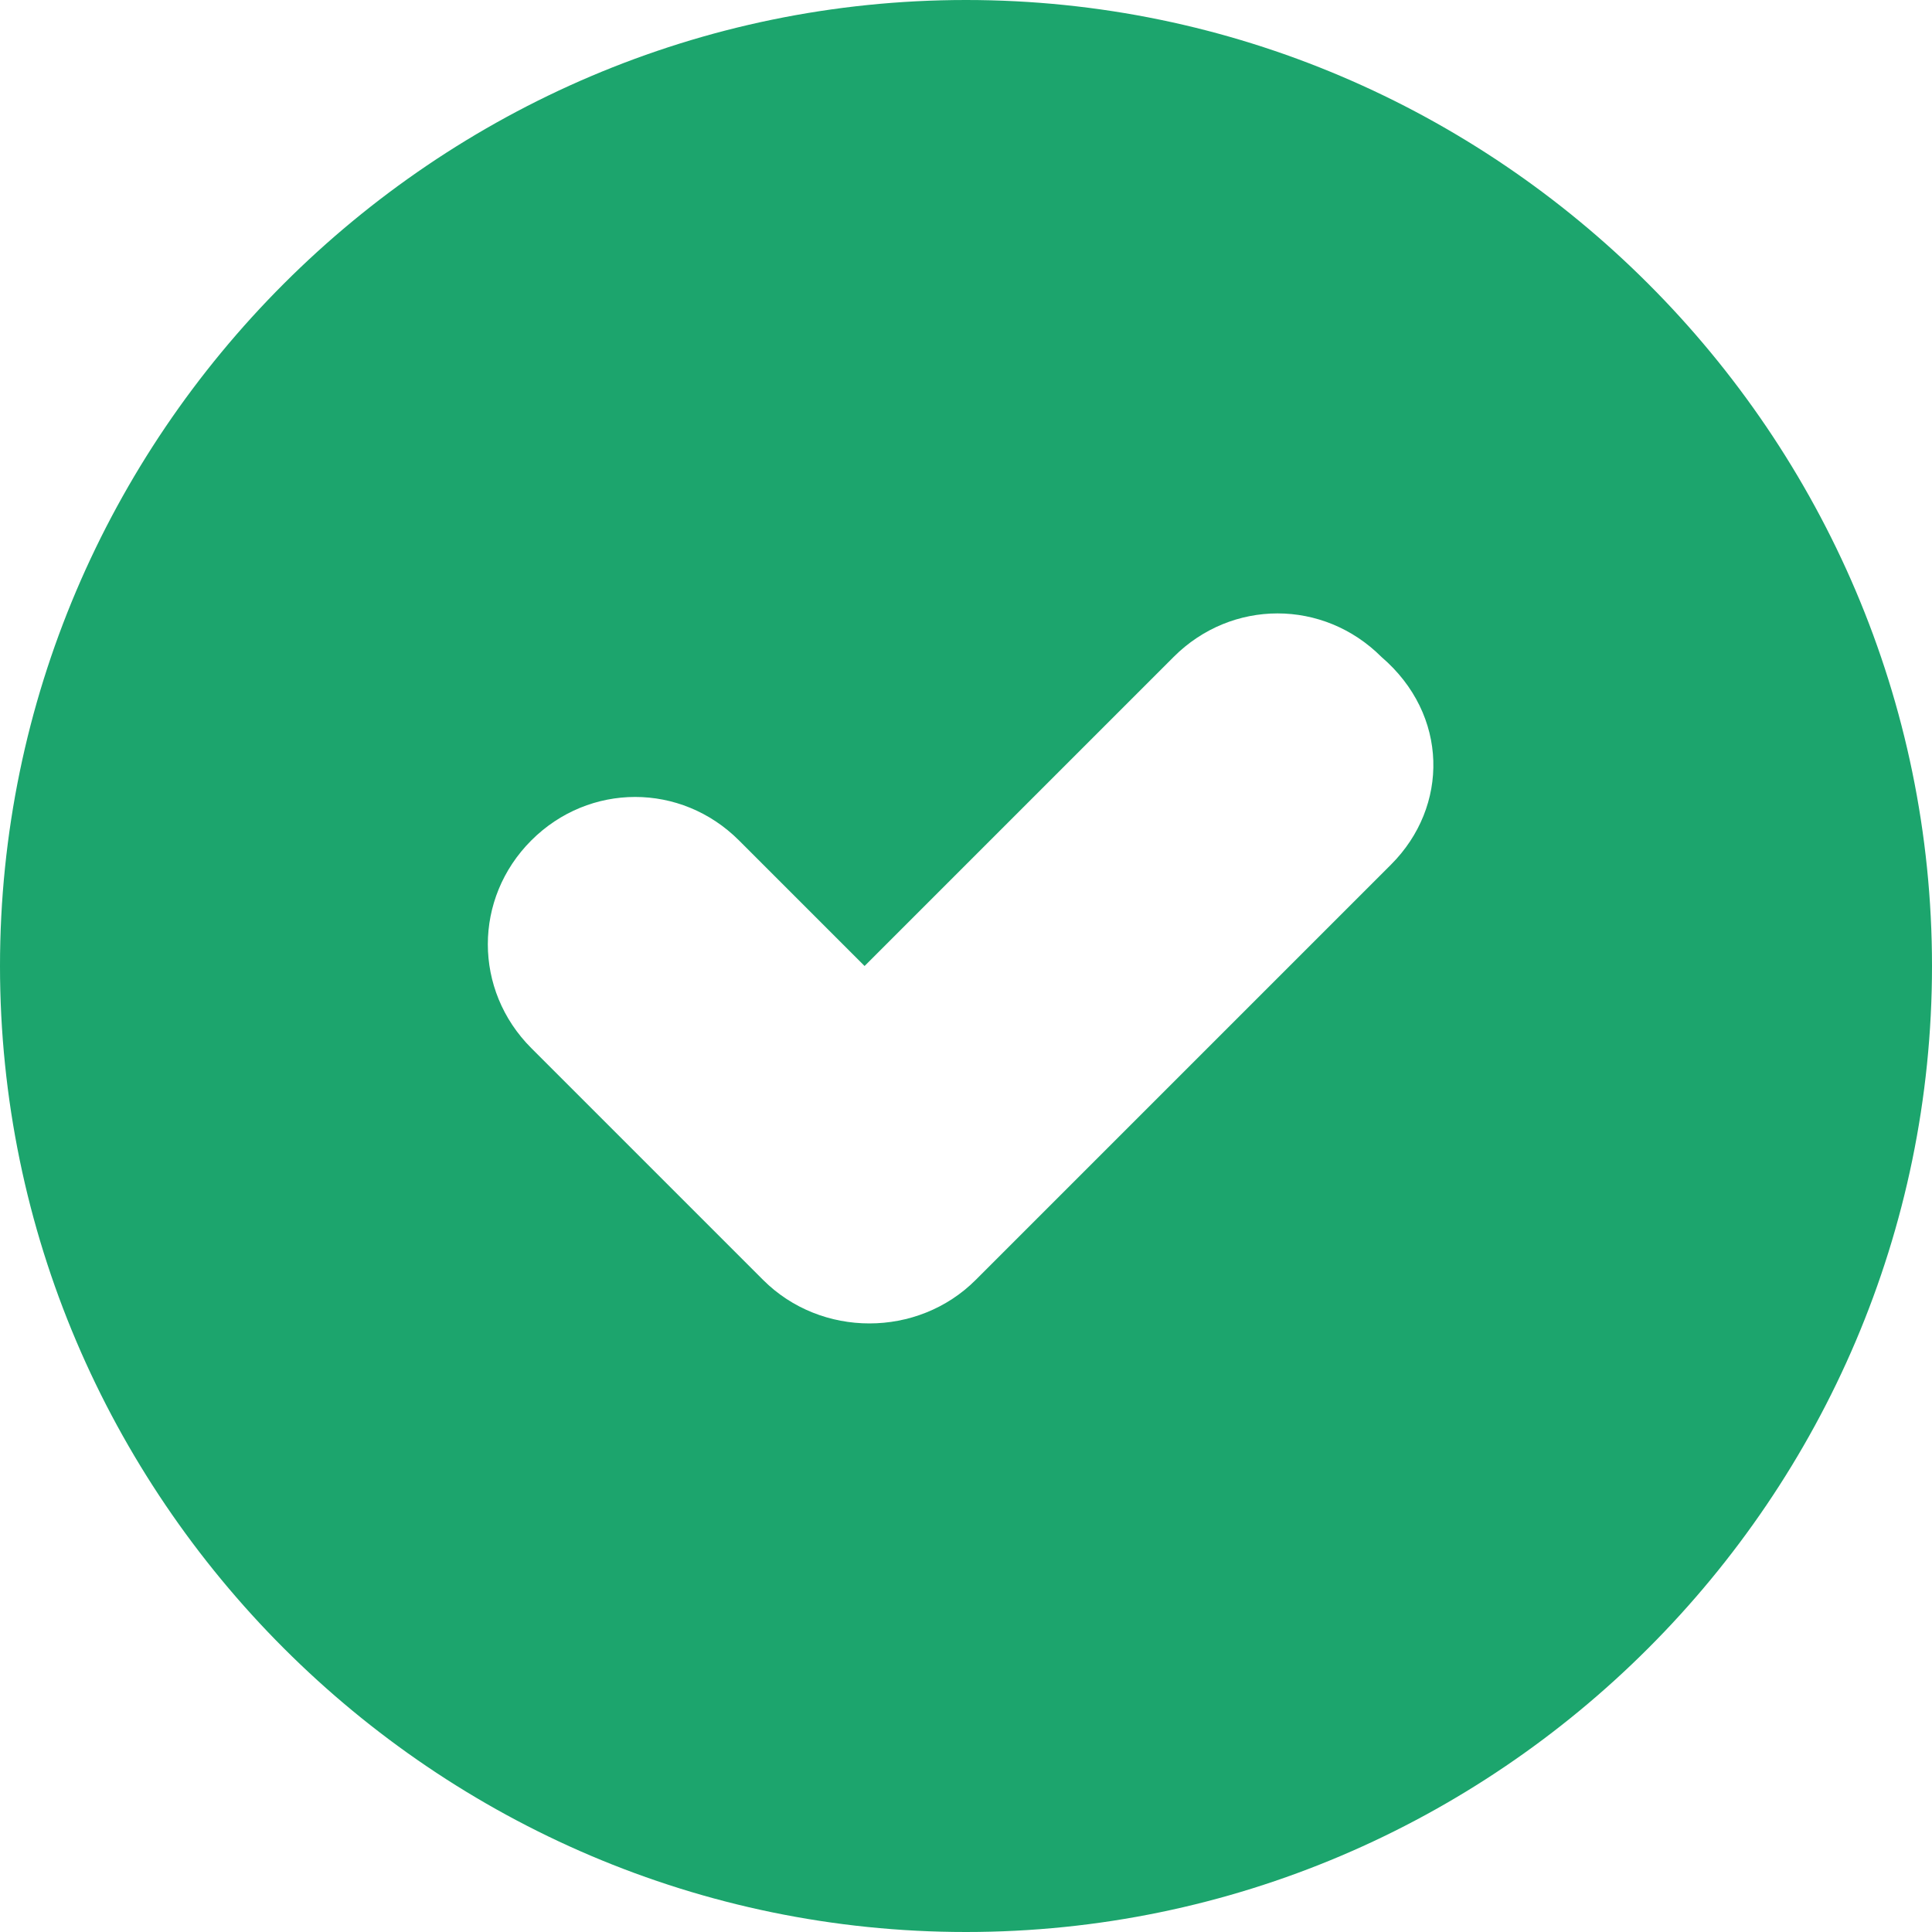 <?xml version="1.0" encoding="utf-8"?>
<svg version="1.1" id="Capa_1" xmlns="http://www.w3.org/2000/svg" xmlns:xlink="http://www.w3.org/1999/xlink" x="0px" y="0px"
	 viewBox="0 0 40 40" style="enable-background:new 0 0 40 40;" xml:space="preserve">
<style type="text/css">
	.st0{fill:#1CA56D;}
</style>
<g>
	<path class="st0" d="M20,0C9,0,0,9,0,20s9,20,20,20c11,0,20-9,20-20S31,0,20,0z M28.8,17.9l-8.6,8.6c-0.6,0.6-1.4,0.9-2.2,0.9
		c-0.8,0-1.6-0.3-2.2-0.9l-4.8-4.8c-1.2-1.2-1.2-3.1,0-4.3c1.2-1.2,3.1-1.2,4.3,0l2.6,2.6l6.4-6.4c1.2-1.2,3.1-1.2,4.3,0
		C30,14.8,30,16.7,28.8,17.9z"/>
</g>
</svg>
